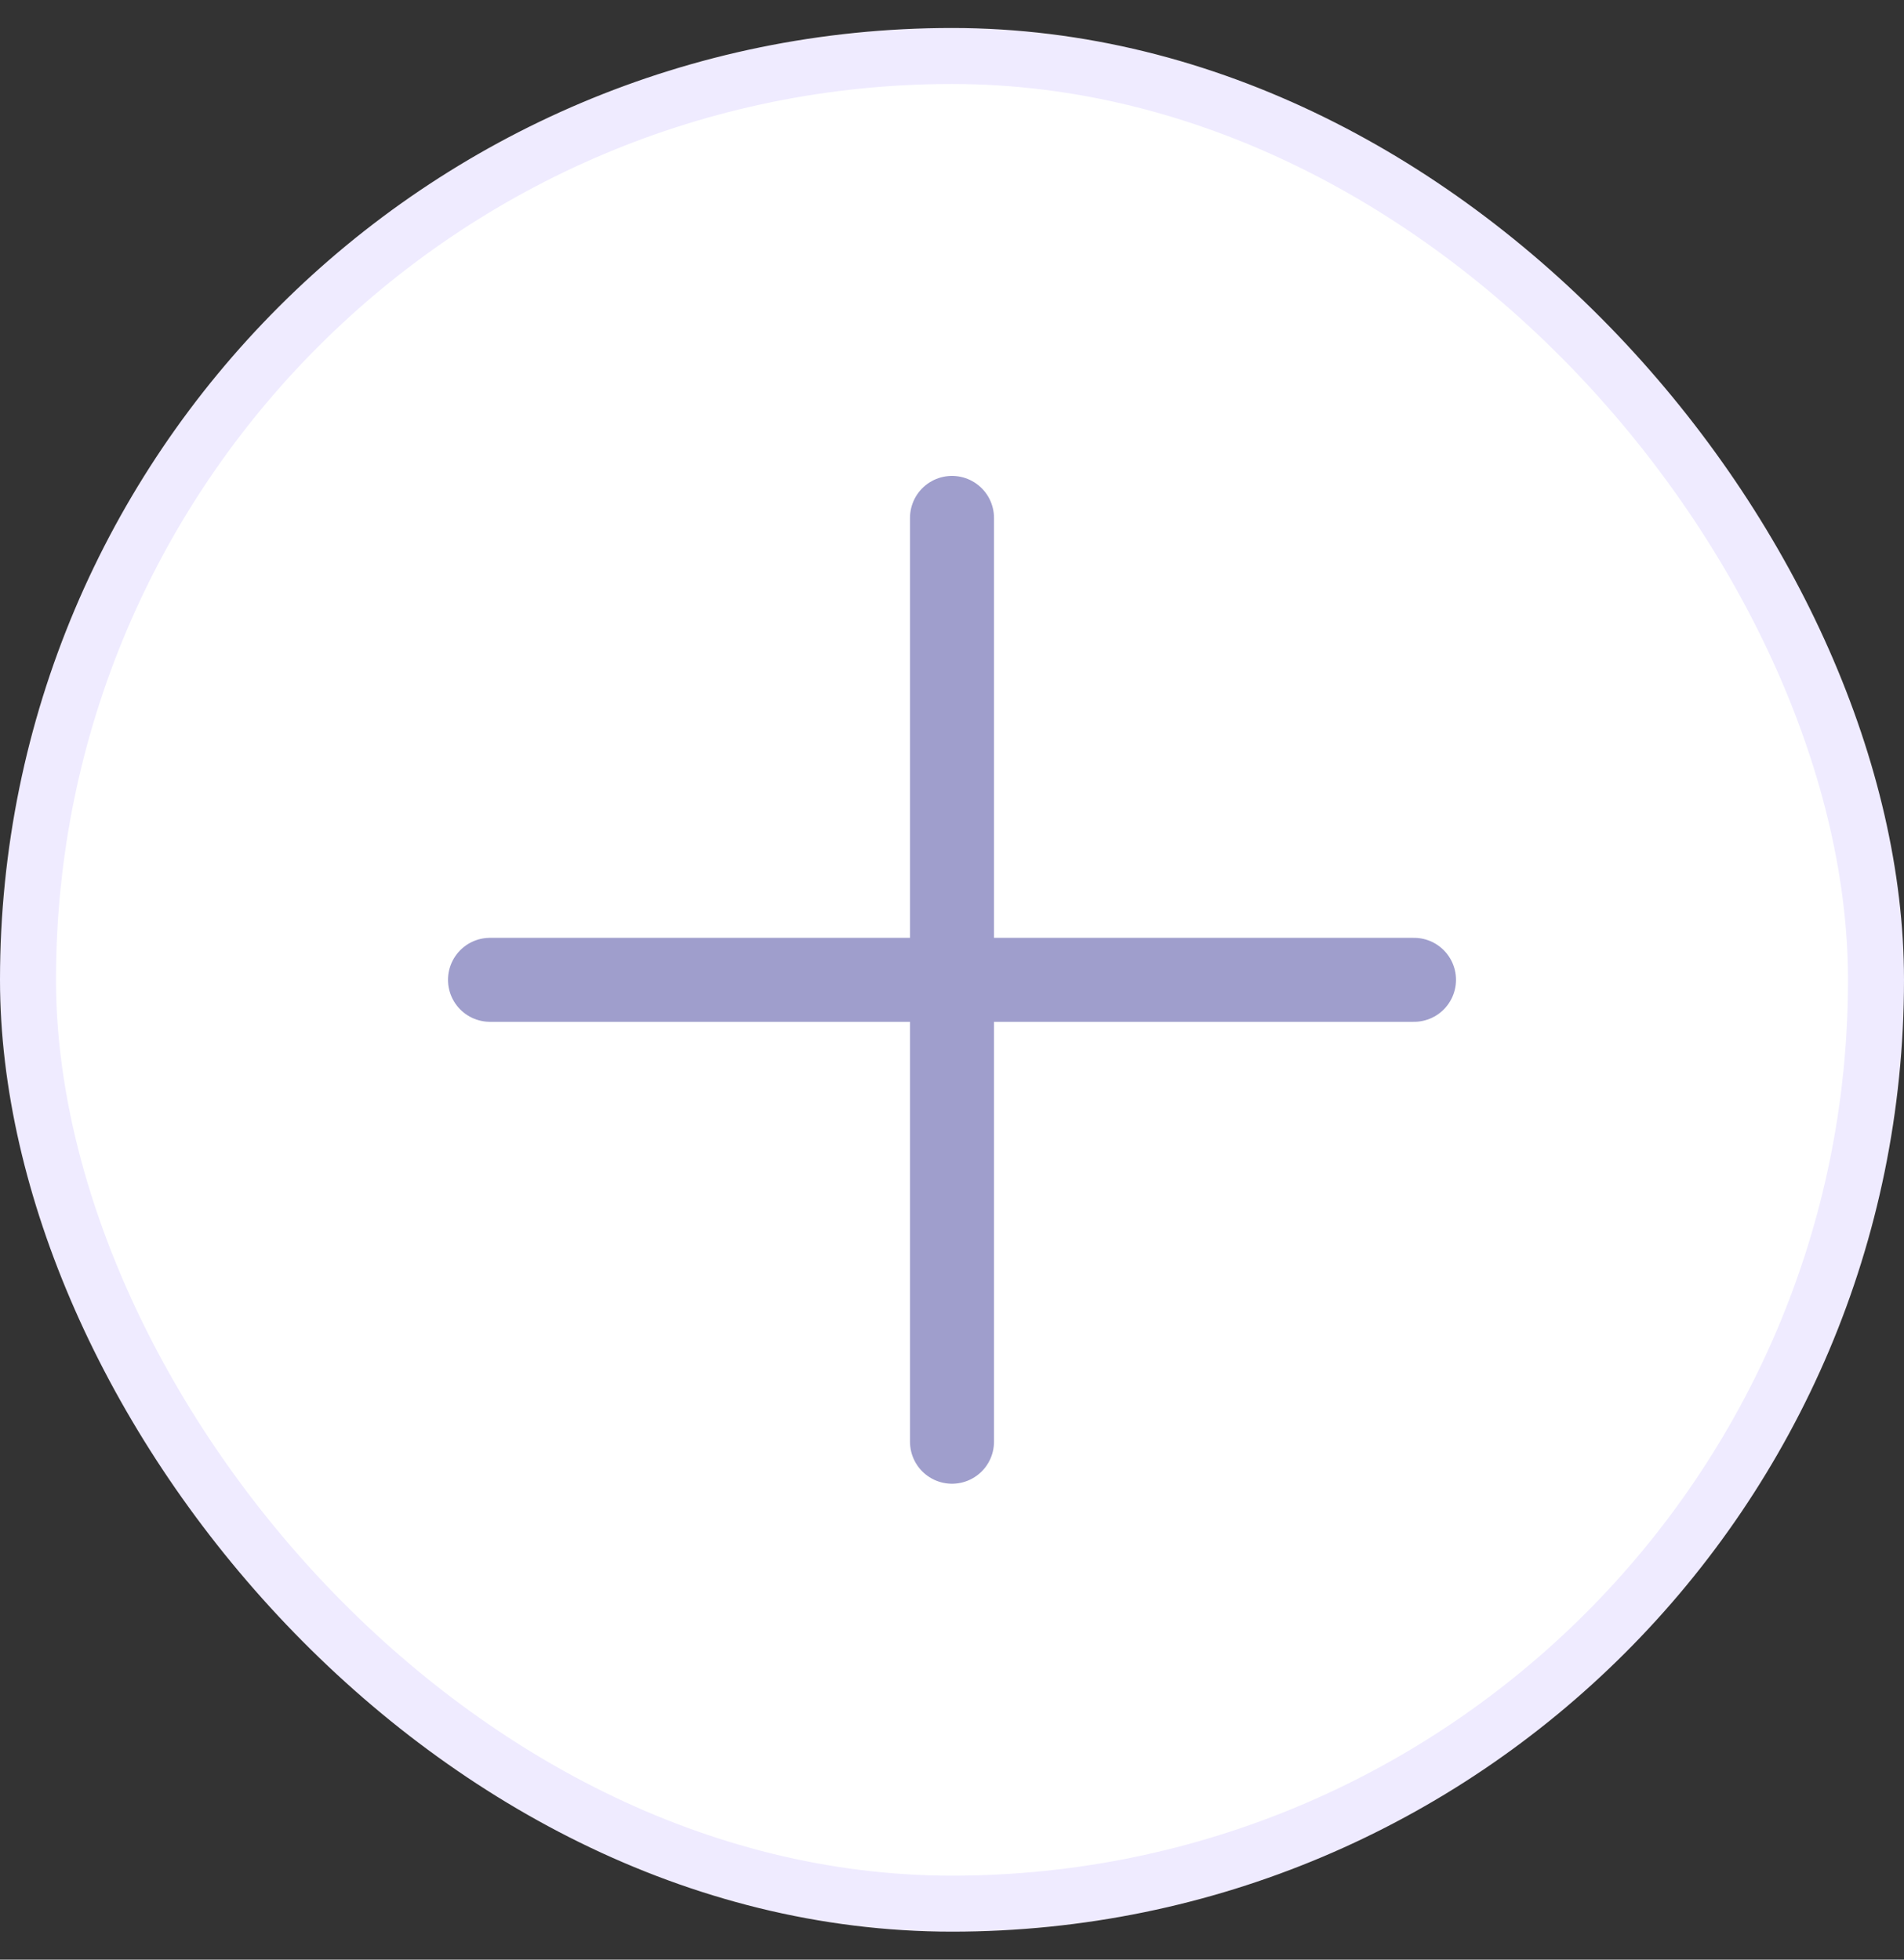 <svg width="34" height="35" viewBox="0 0 34 35" fill="none" xmlns="http://www.w3.org/2000/svg">
<rect x="0" y="0" width="34" height="35" fill="#333333" stroke="none"/>
<rect x="0.5" y="1" width="33" height="33" rx="16.5" fill="white"/>
<g clip-path="url(#clip0_489_63610)">
<path d="M8.75 17.5H25.25" stroke="#9F9ECC" stroke-width="1.5" stroke-linecap="round" stroke-linejoin="round"/>
<path d="M17 9.25V25.75" stroke="#9F9ECC" stroke-width="1.5" stroke-linecap="round" stroke-linejoin="round"/>
</g>
<rect x="0.5" y="1" width="33" height="33" rx="16.5" stroke="#EFEBFF"/>
<defs>
<clipPath id="clip0_489_63610">
<rect width="24" height="24" fill="white" transform="translate(5 5.5)"/>
</clipPath>
</defs>
</svg>
